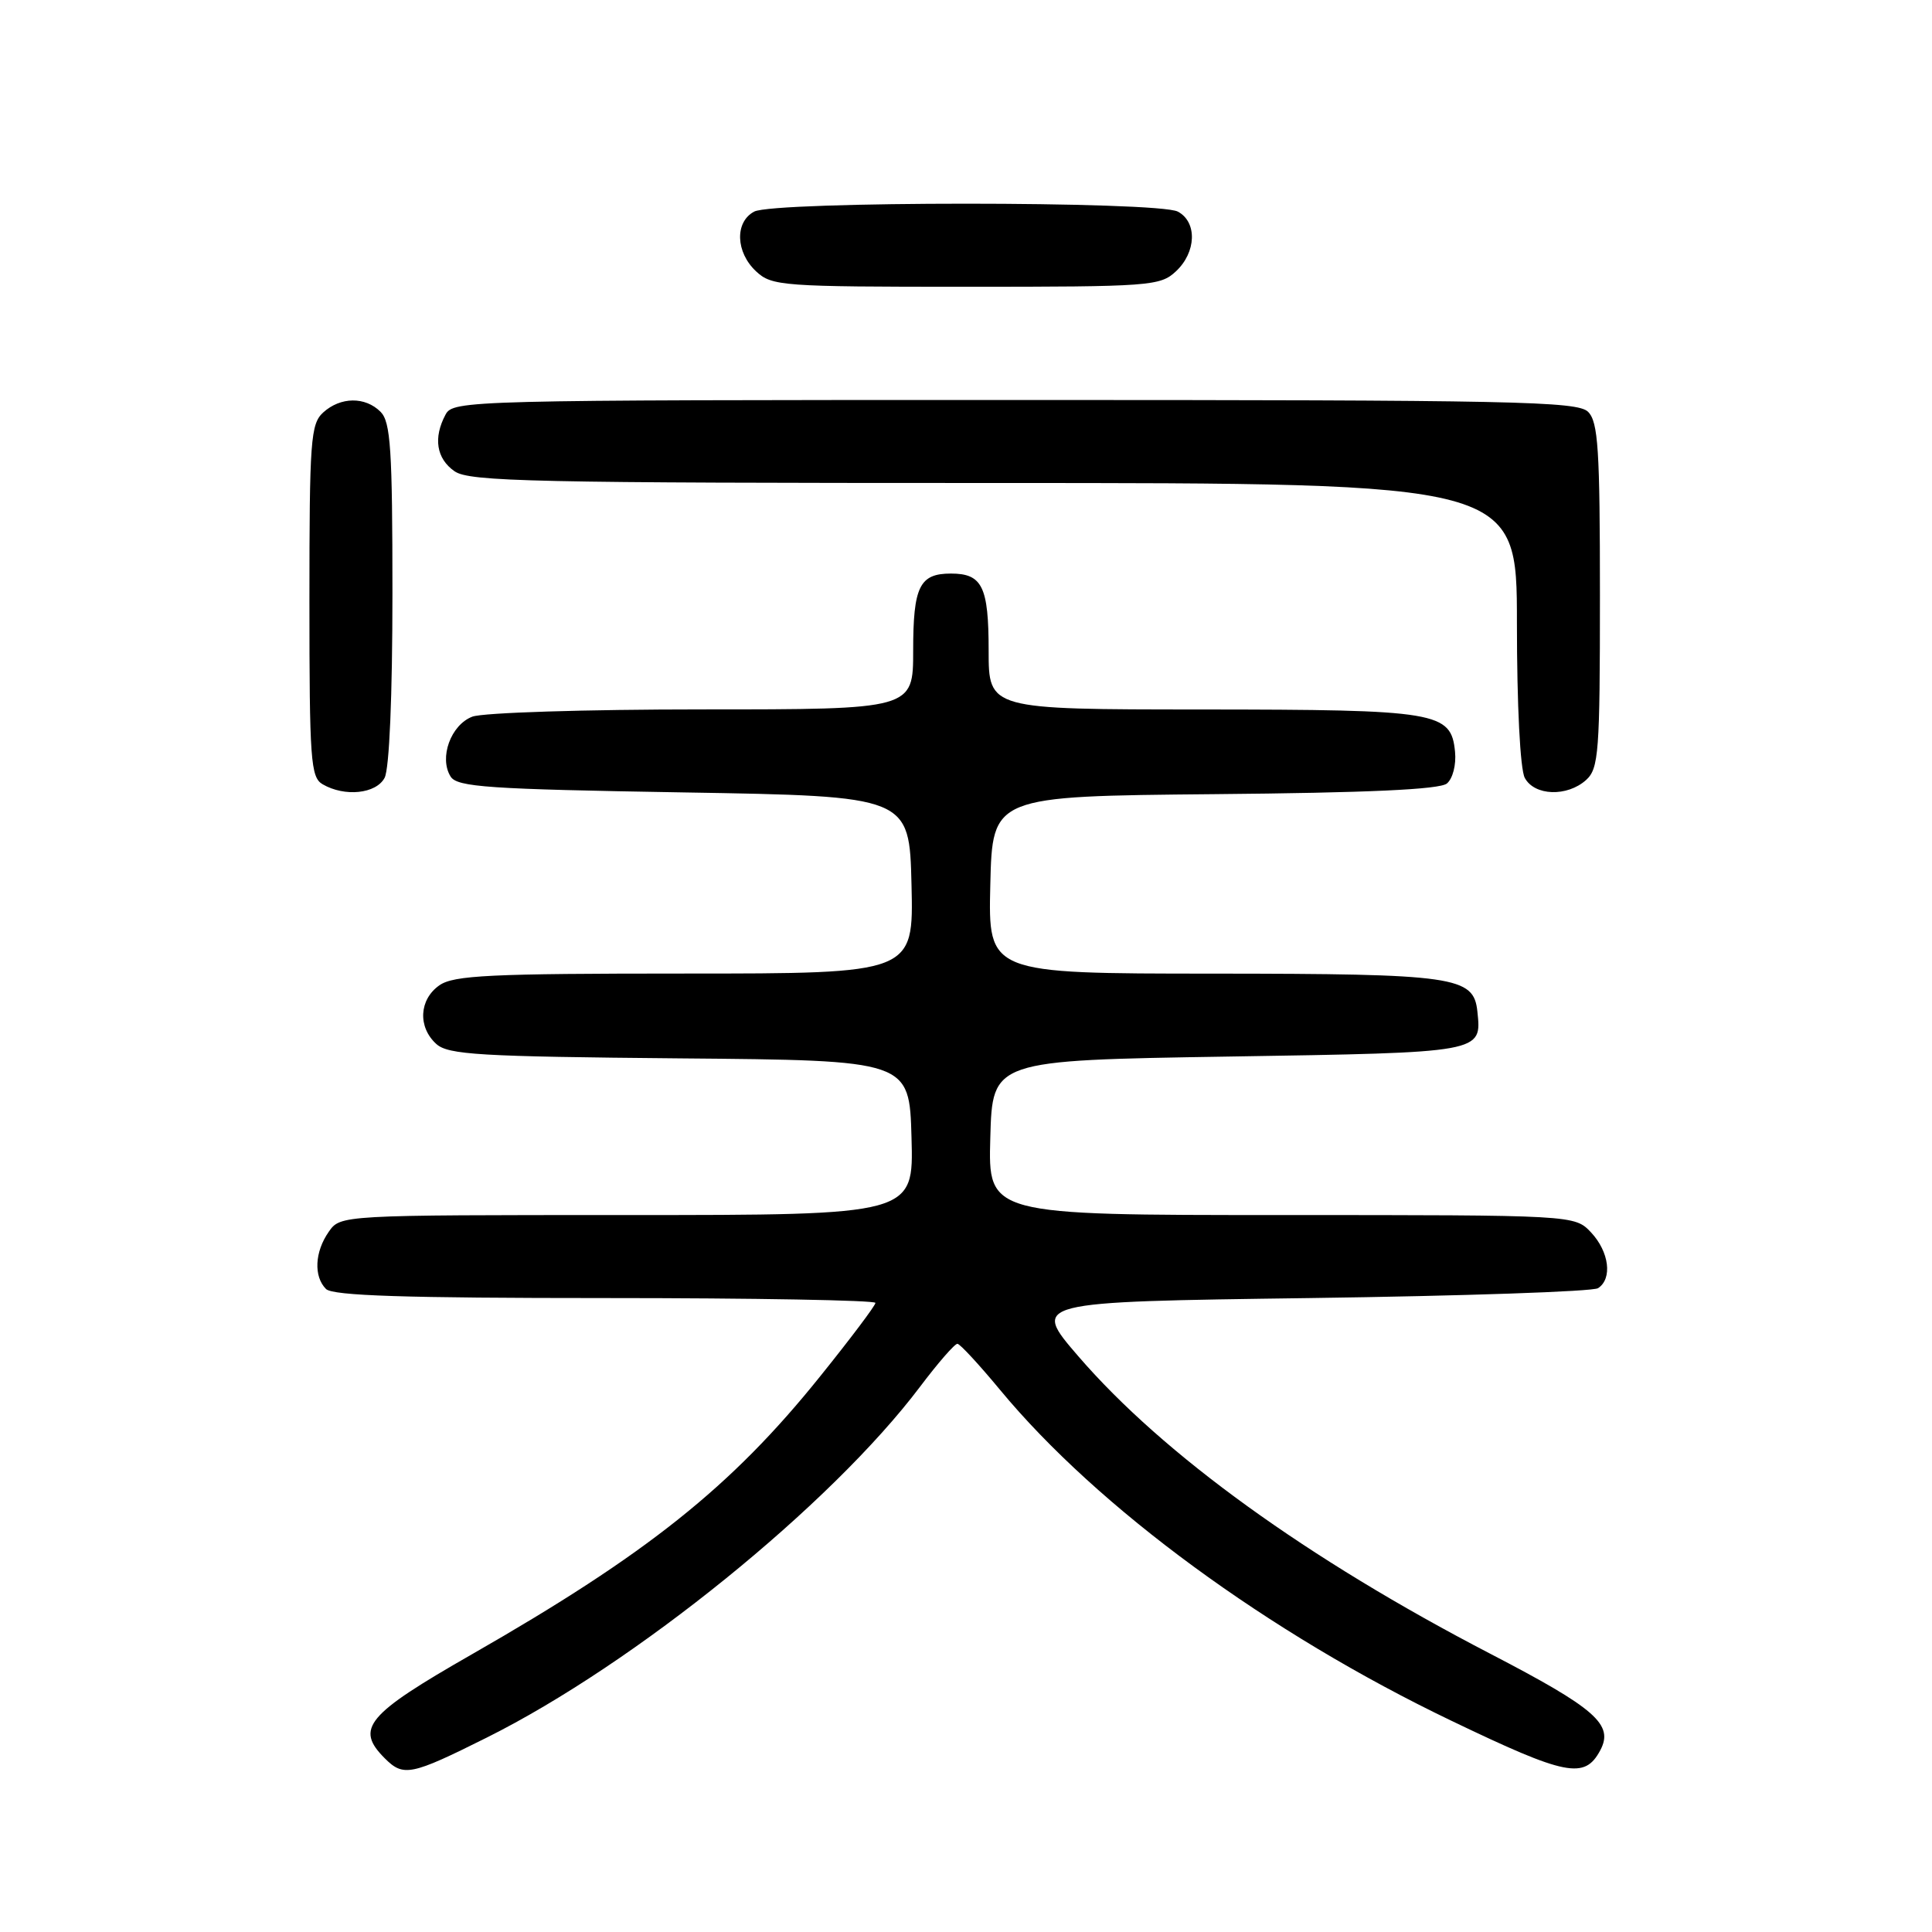 <?xml version="1.0" encoding="UTF-8" standalone="no"?>
<!DOCTYPE svg PUBLIC "-//W3C//DTD SVG 1.1//EN" "http://www.w3.org/Graphics/SVG/1.1/DTD/svg11.dtd" >
<svg xmlns="http://www.w3.org/2000/svg" xmlns:xlink="http://www.w3.org/1999/xlink" version="1.1" viewBox="0 0 256 256">
 <g >
 <path fill="currentColor"
d=" M 64.50 230.24 C 84.14 220.44 110.11 199.40 121.91 183.75 C 124.29 180.59 126.52 178.03 126.87 178.06 C 127.22 178.09 129.75 180.83 132.50 184.15 C 145.44 199.79 168.08 216.39 192.34 228.02 C 207.54 235.32 209.97 235.80 212.04 231.93 C 213.87 228.51 211.45 226.39 197.45 219.12 C 173.24 206.55 154.14 192.76 142.89 179.72 C 136.66 172.50 136.66 172.50 173.58 172.00 C 193.89 171.72 211.06 171.14 211.75 170.69 C 213.68 169.44 213.23 165.88 210.83 163.31 C 208.65 161.00 208.65 161.00 169.79 161.00 C 130.93 161.00 130.93 161.00 131.22 150.75 C 131.50 140.50 131.50 140.50 162.79 140.00 C 196.63 139.46 196.33 139.51 195.76 134.02 C 195.27 129.38 192.84 129.03 160.72 129.01 C 130.94 129.00 130.94 129.00 131.22 117.25 C 131.50 105.50 131.50 105.50 160.92 105.23 C 181.25 105.05 190.76 104.61 191.72 103.82 C 192.50 103.17 192.97 101.33 192.80 99.61 C 192.28 94.32 190.53 94.03 159.25 94.01 C 131.00 94.00 131.00 94.00 131.00 86.20 C 131.00 77.72 130.16 76.00 126.00 76.00 C 121.84 76.00 121.00 77.72 121.00 86.20 C 121.00 94.00 121.00 94.00 93.07 94.00 C 77.54 94.00 64.00 94.43 62.59 94.96 C 59.73 96.05 58.15 100.42 59.71 102.90 C 60.58 104.29 64.69 104.57 90.61 105.00 C 120.50 105.50 120.50 105.50 120.78 117.25 C 121.06 129.00 121.06 129.00 90.75 129.00 C 64.94 129.00 60.12 129.23 58.22 130.56 C 55.53 132.44 55.34 136.09 57.81 138.33 C 59.39 139.76 63.50 140.00 90.06 140.24 C 120.50 140.50 120.50 140.50 120.78 150.75 C 121.07 161.00 121.07 161.00 83.09 161.00 C 45.11 161.00 45.11 161.00 43.56 163.22 C 41.70 165.88 41.54 169.14 43.20 170.80 C 44.09 171.69 53.69 172.00 80.20 172.00 C 99.89 172.00 116.00 172.29 116.00 172.64 C 116.00 172.99 112.68 177.40 108.62 182.44 C 96.91 197.01 85.74 205.92 62.50 219.22 C 48.54 227.21 47.03 229.03 50.99 232.99 C 53.46 235.46 54.45 235.26 64.50 230.24 Z  M 50.96 103.07 C 51.59 101.90 52.00 92.23 52.00 78.64 C 52.00 59.52 51.76 55.91 50.43 54.57 C 48.39 52.53 45.13 52.57 42.83 54.65 C 41.16 56.17 41.00 58.31 41.00 79.61 C 41.00 100.74 41.16 103.00 42.75 103.92 C 45.67 105.62 49.83 105.19 50.96 103.07 Z  M 210.17 103.35 C 211.84 101.83 212.00 99.71 212.00 78.92 C 212.00 59.55 211.77 55.91 210.43 54.57 C 209.03 53.17 200.76 53.00 134.46 53.00 C 61.94 53.00 60.04 53.05 59.04 54.93 C 57.39 58.01 57.82 60.76 60.22 62.44 C 62.18 63.82 70.64 64.00 131.72 64.00 C 201.00 64.00 201.00 64.00 201.00 82.57 C 201.00 93.45 201.43 101.93 202.04 103.07 C 203.32 105.47 207.66 105.61 210.17 103.35 Z  M 155.81 35.96 C 158.53 33.43 158.66 29.42 156.07 28.04 C 153.45 26.64 102.55 26.64 99.93 28.04 C 97.34 29.42 97.47 33.43 100.19 35.96 C 102.27 37.90 103.60 38.00 128.00 38.00 C 152.40 38.00 153.73 37.90 155.81 35.96 Z "/>
</g>
</svg>